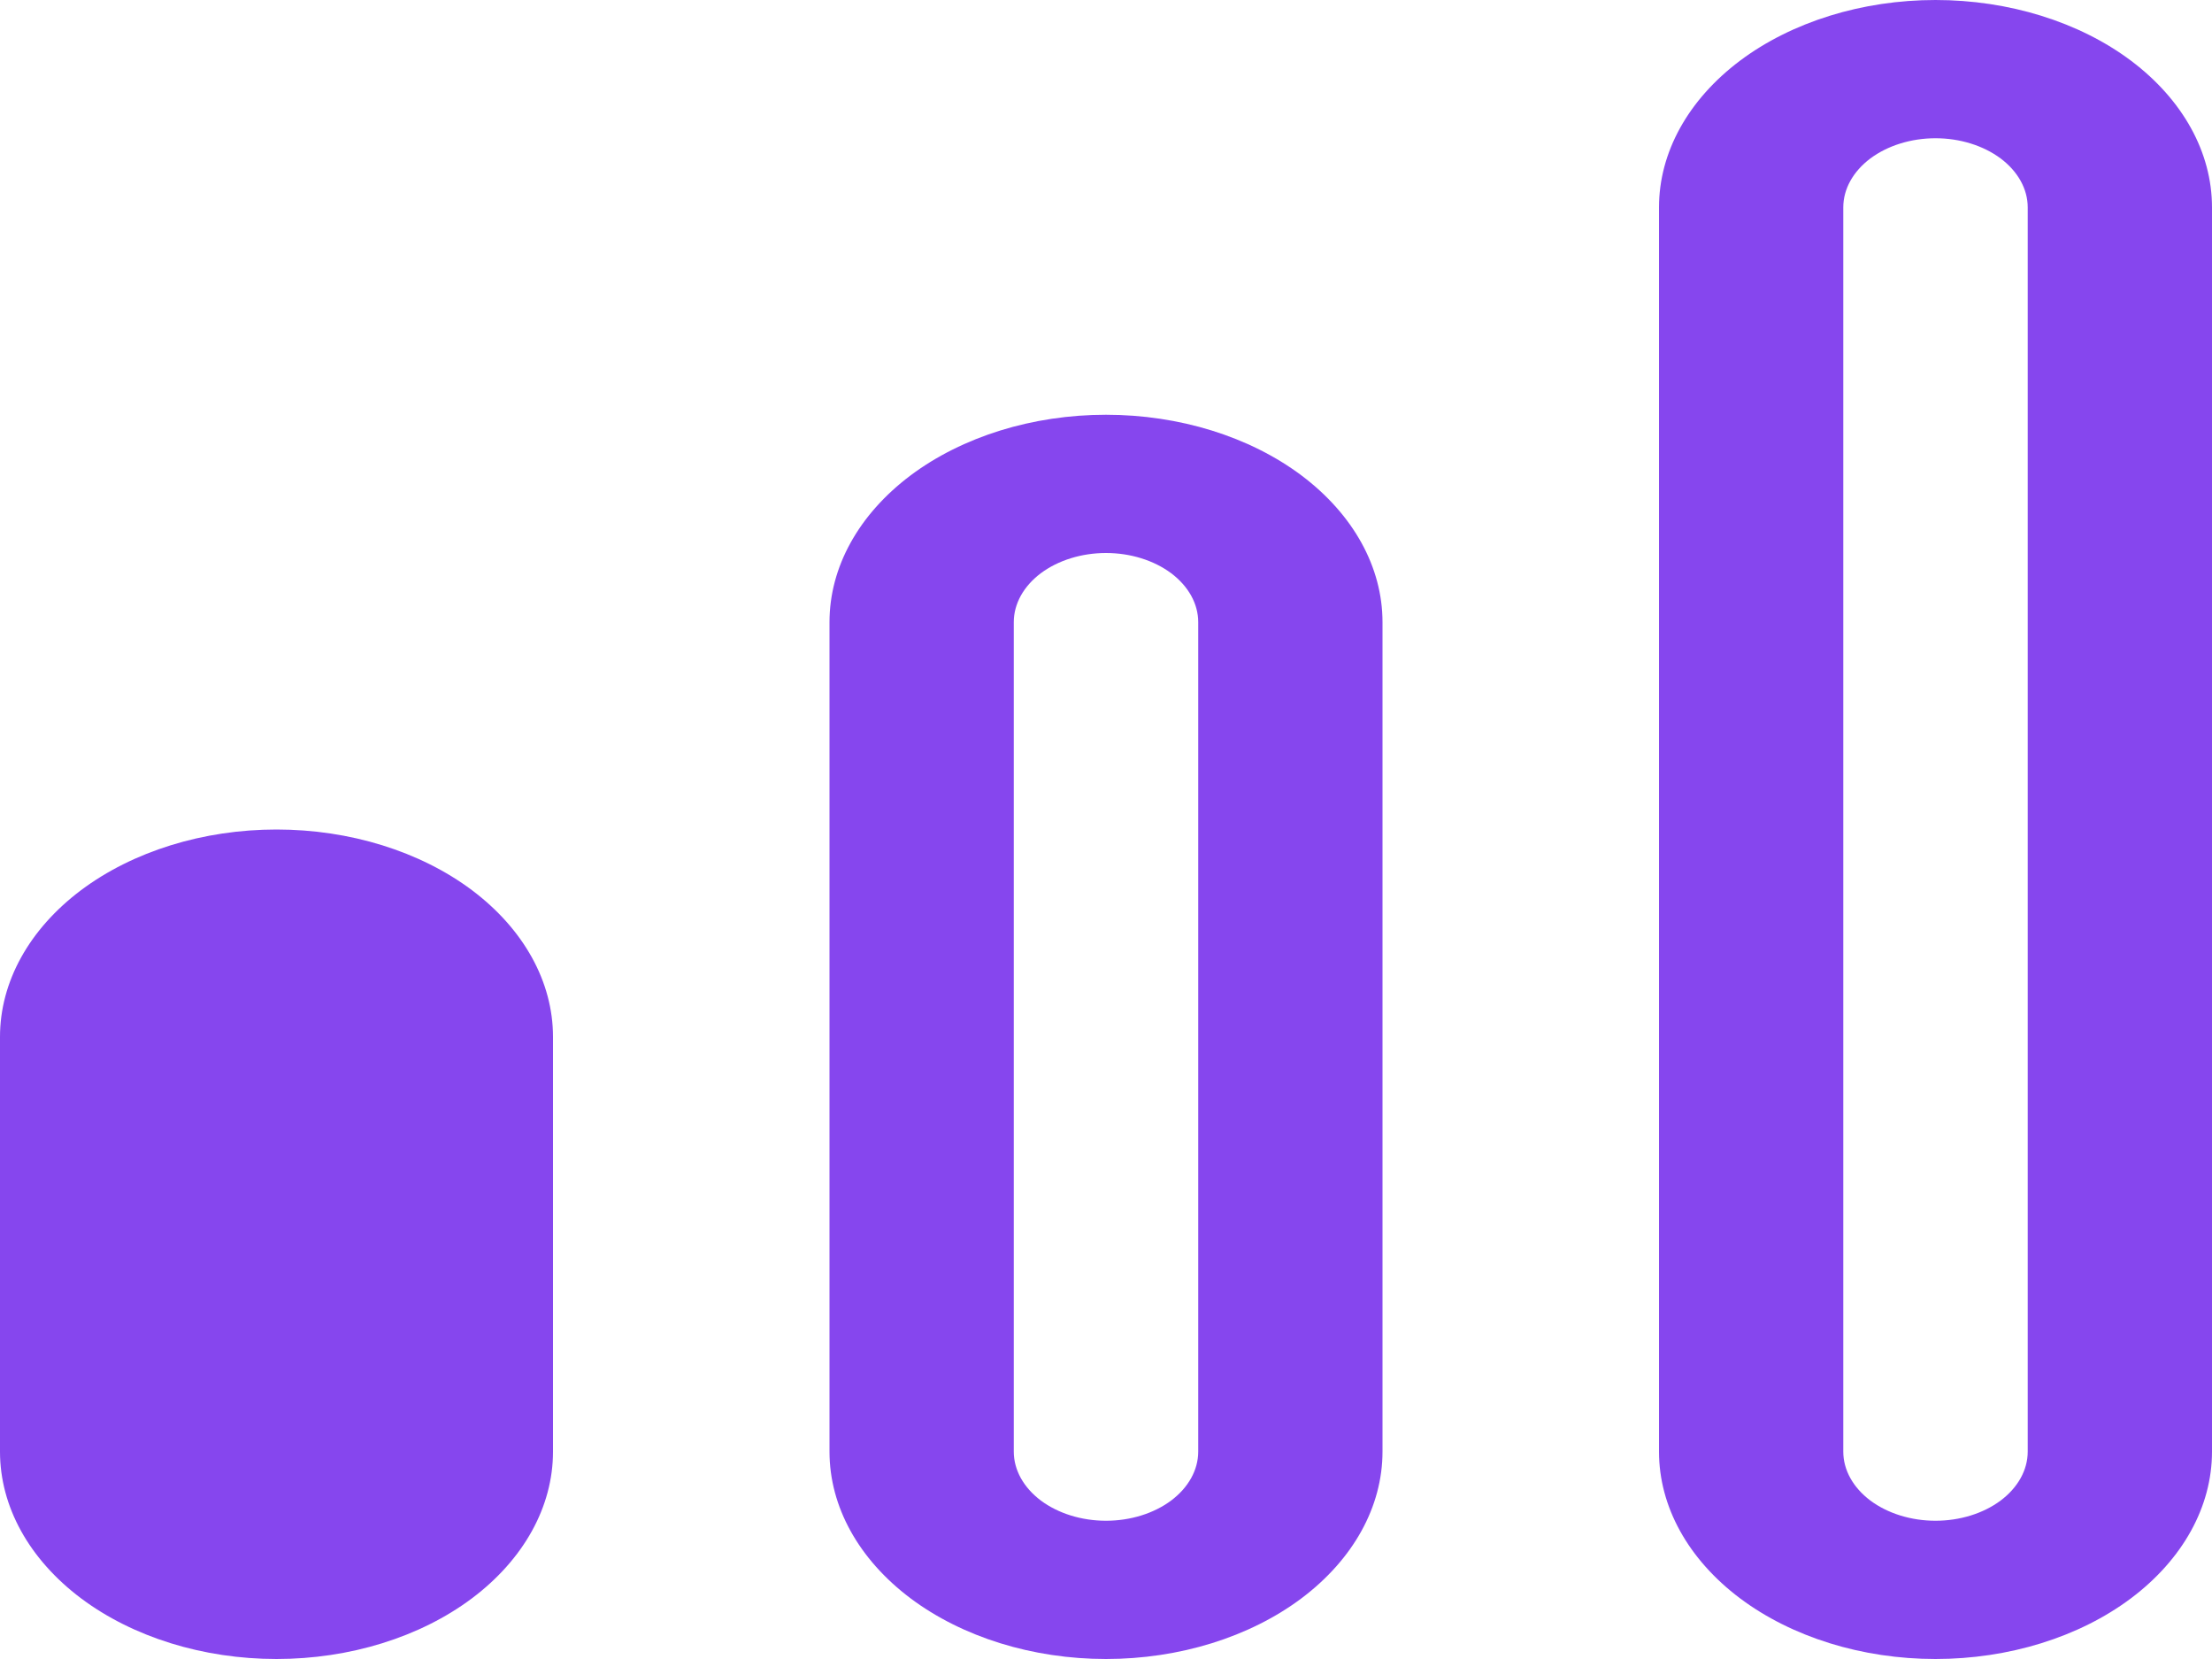 <svg width="16" height="12" viewBox="0 0 16 12" fill="none" xmlns="http://www.w3.org/2000/svg">
<g clip-path="url(#clip0_3_1767)">
<path d="M8 3C7.47 3 6.961 3.158 6.586 3.439C6.211 3.721 6 4.102 6 4.5V10.5C6 10.898 6.211 11.279 6.586 11.561C6.961 11.842 7.47 12 8 12C8.53 12 9.039 11.842 9.414 11.561C9.789 11.279 10 10.898 10 10.5V4.5C10 4.102 9.789 3.721 9.414 3.439C9.039 3.158 8.53 3 8 3ZM8.667 10.5C8.667 10.633 8.596 10.76 8.471 10.854C8.346 10.947 8.177 11 8 11C7.823 11 7.654 10.947 7.529 10.854C7.404 10.76 7.333 10.633 7.333 10.5V4.5C7.333 4.367 7.404 4.24 7.529 4.146C7.654 4.053 7.823 4 8 4C8.177 4 8.346 4.053 8.471 4.146C8.596 4.24 8.667 4.367 8.667 4.5V10.5Z" fill="#8646EE"/>
<path d="M14 0C13.47 0 12.961 0.158 12.586 0.439C12.211 0.721 12 1.102 12 1.5V10.5C12 10.898 12.211 11.279 12.586 11.561C12.961 11.842 13.47 12 14 12C14.53 12 15.039 11.842 15.414 11.561C15.789 11.279 16 10.898 16 10.5V1.5C16 1.102 15.789 0.721 15.414 0.439C15.039 0.158 14.53 0 14 0V0ZM14.667 10.5C14.667 10.633 14.596 10.76 14.471 10.854C14.346 10.947 14.177 11 14 11C13.823 11 13.654 10.947 13.529 10.854C13.404 10.76 13.333 10.633 13.333 10.5V1.5C13.333 1.367 13.404 1.24 13.529 1.146C13.654 1.053 13.823 1 14 1C14.177 1 14.346 1.053 14.471 1.146C14.596 1.24 14.667 1.367 14.667 1.5V10.5Z" fill="#8646EE"/>
<path d="M2 6C1.47 6 0.961 6.158 0.586 6.439C0.211 6.721 0 7.102 0 7.5L0 10.5C0 10.898 0.211 11.279 0.586 11.561C0.961 11.842 1.47 12 2 12C2.53 12 3.039 11.842 3.414 11.561C3.789 11.279 4 10.898 4 10.5V7.5C4 7.102 3.789 6.721 3.414 6.439C3.039 6.158 2.53 6 2 6Z" fill="#8646EE"/>
</g>
<defs>
<clipPath id="clip0_3_1767">
<rect width="16" height="12" fill="white"/>
</clipPath>
</defs>
</svg>

